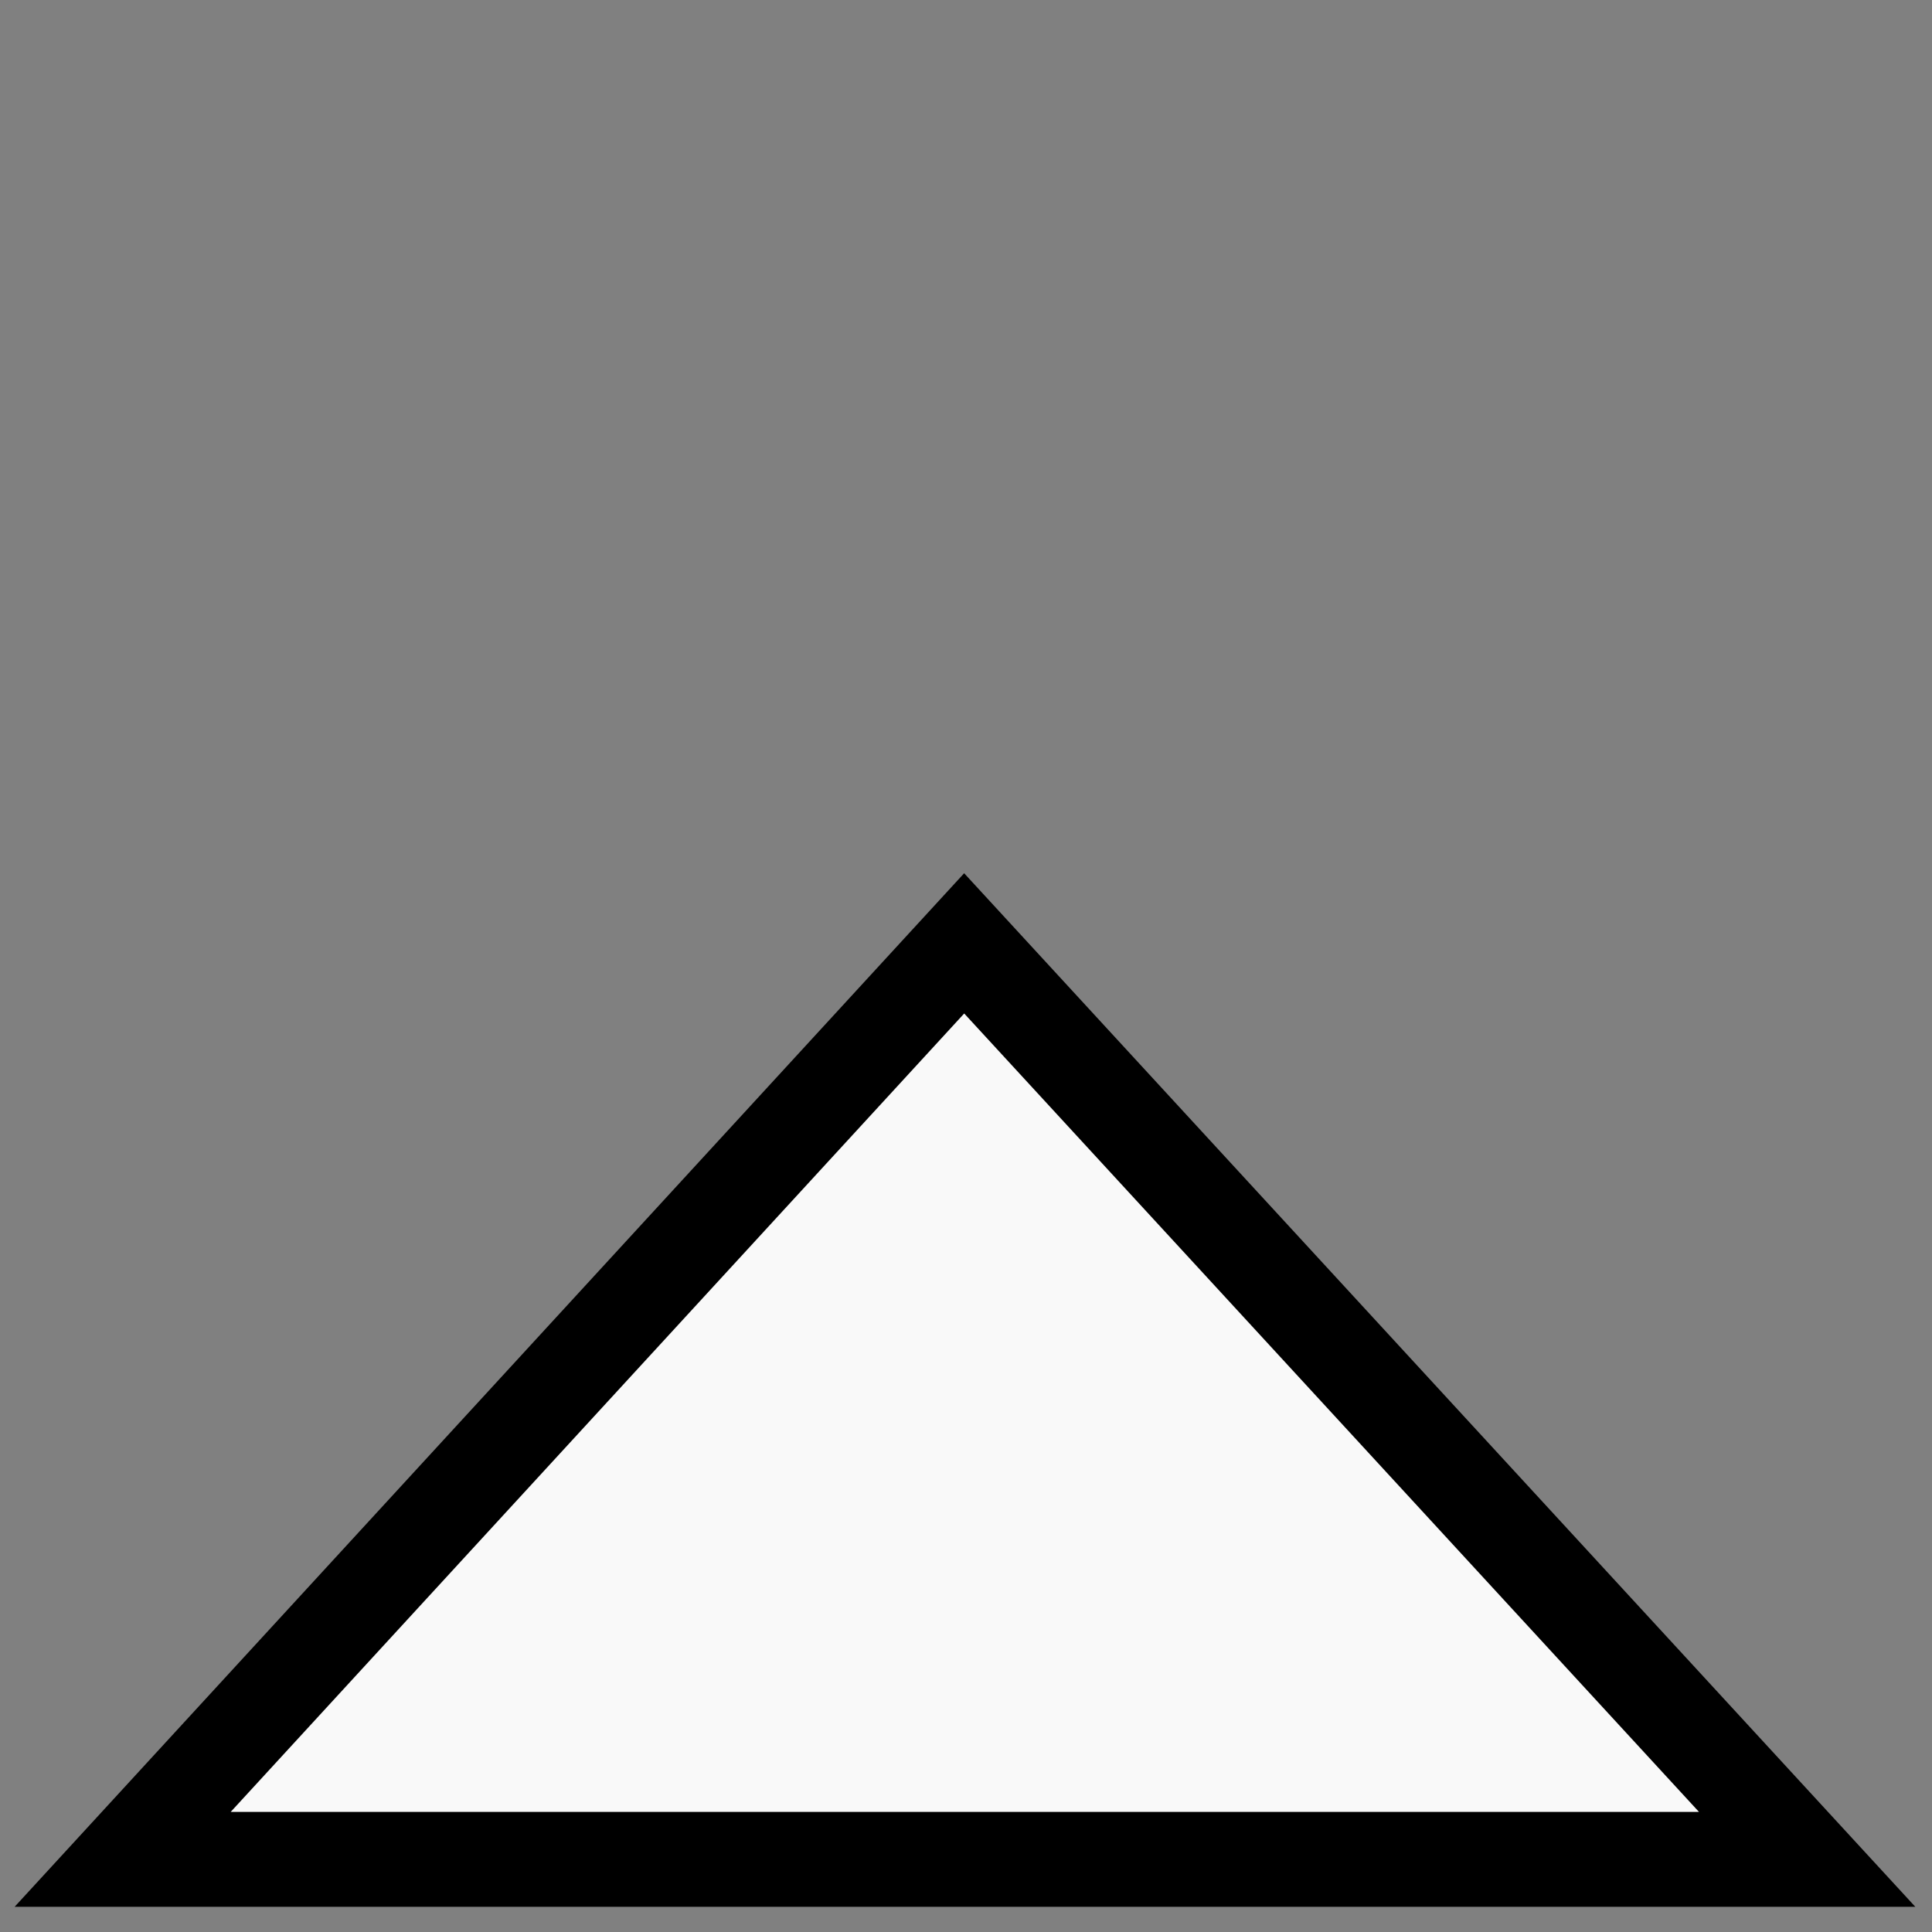 <svg xmlns="http://www.w3.org/2000/svg" fill="#f9f9f9" stroke="#000" viewBox="0 0 5.292 5.292">
  <rect x="0" y="0" width="5.292" height="5.292" fill="#808080" stroke="none"/>
  <path stroke-width="0.26" d="M4.95,5.093H0.336L2.641,2.584Z" />
</svg>
